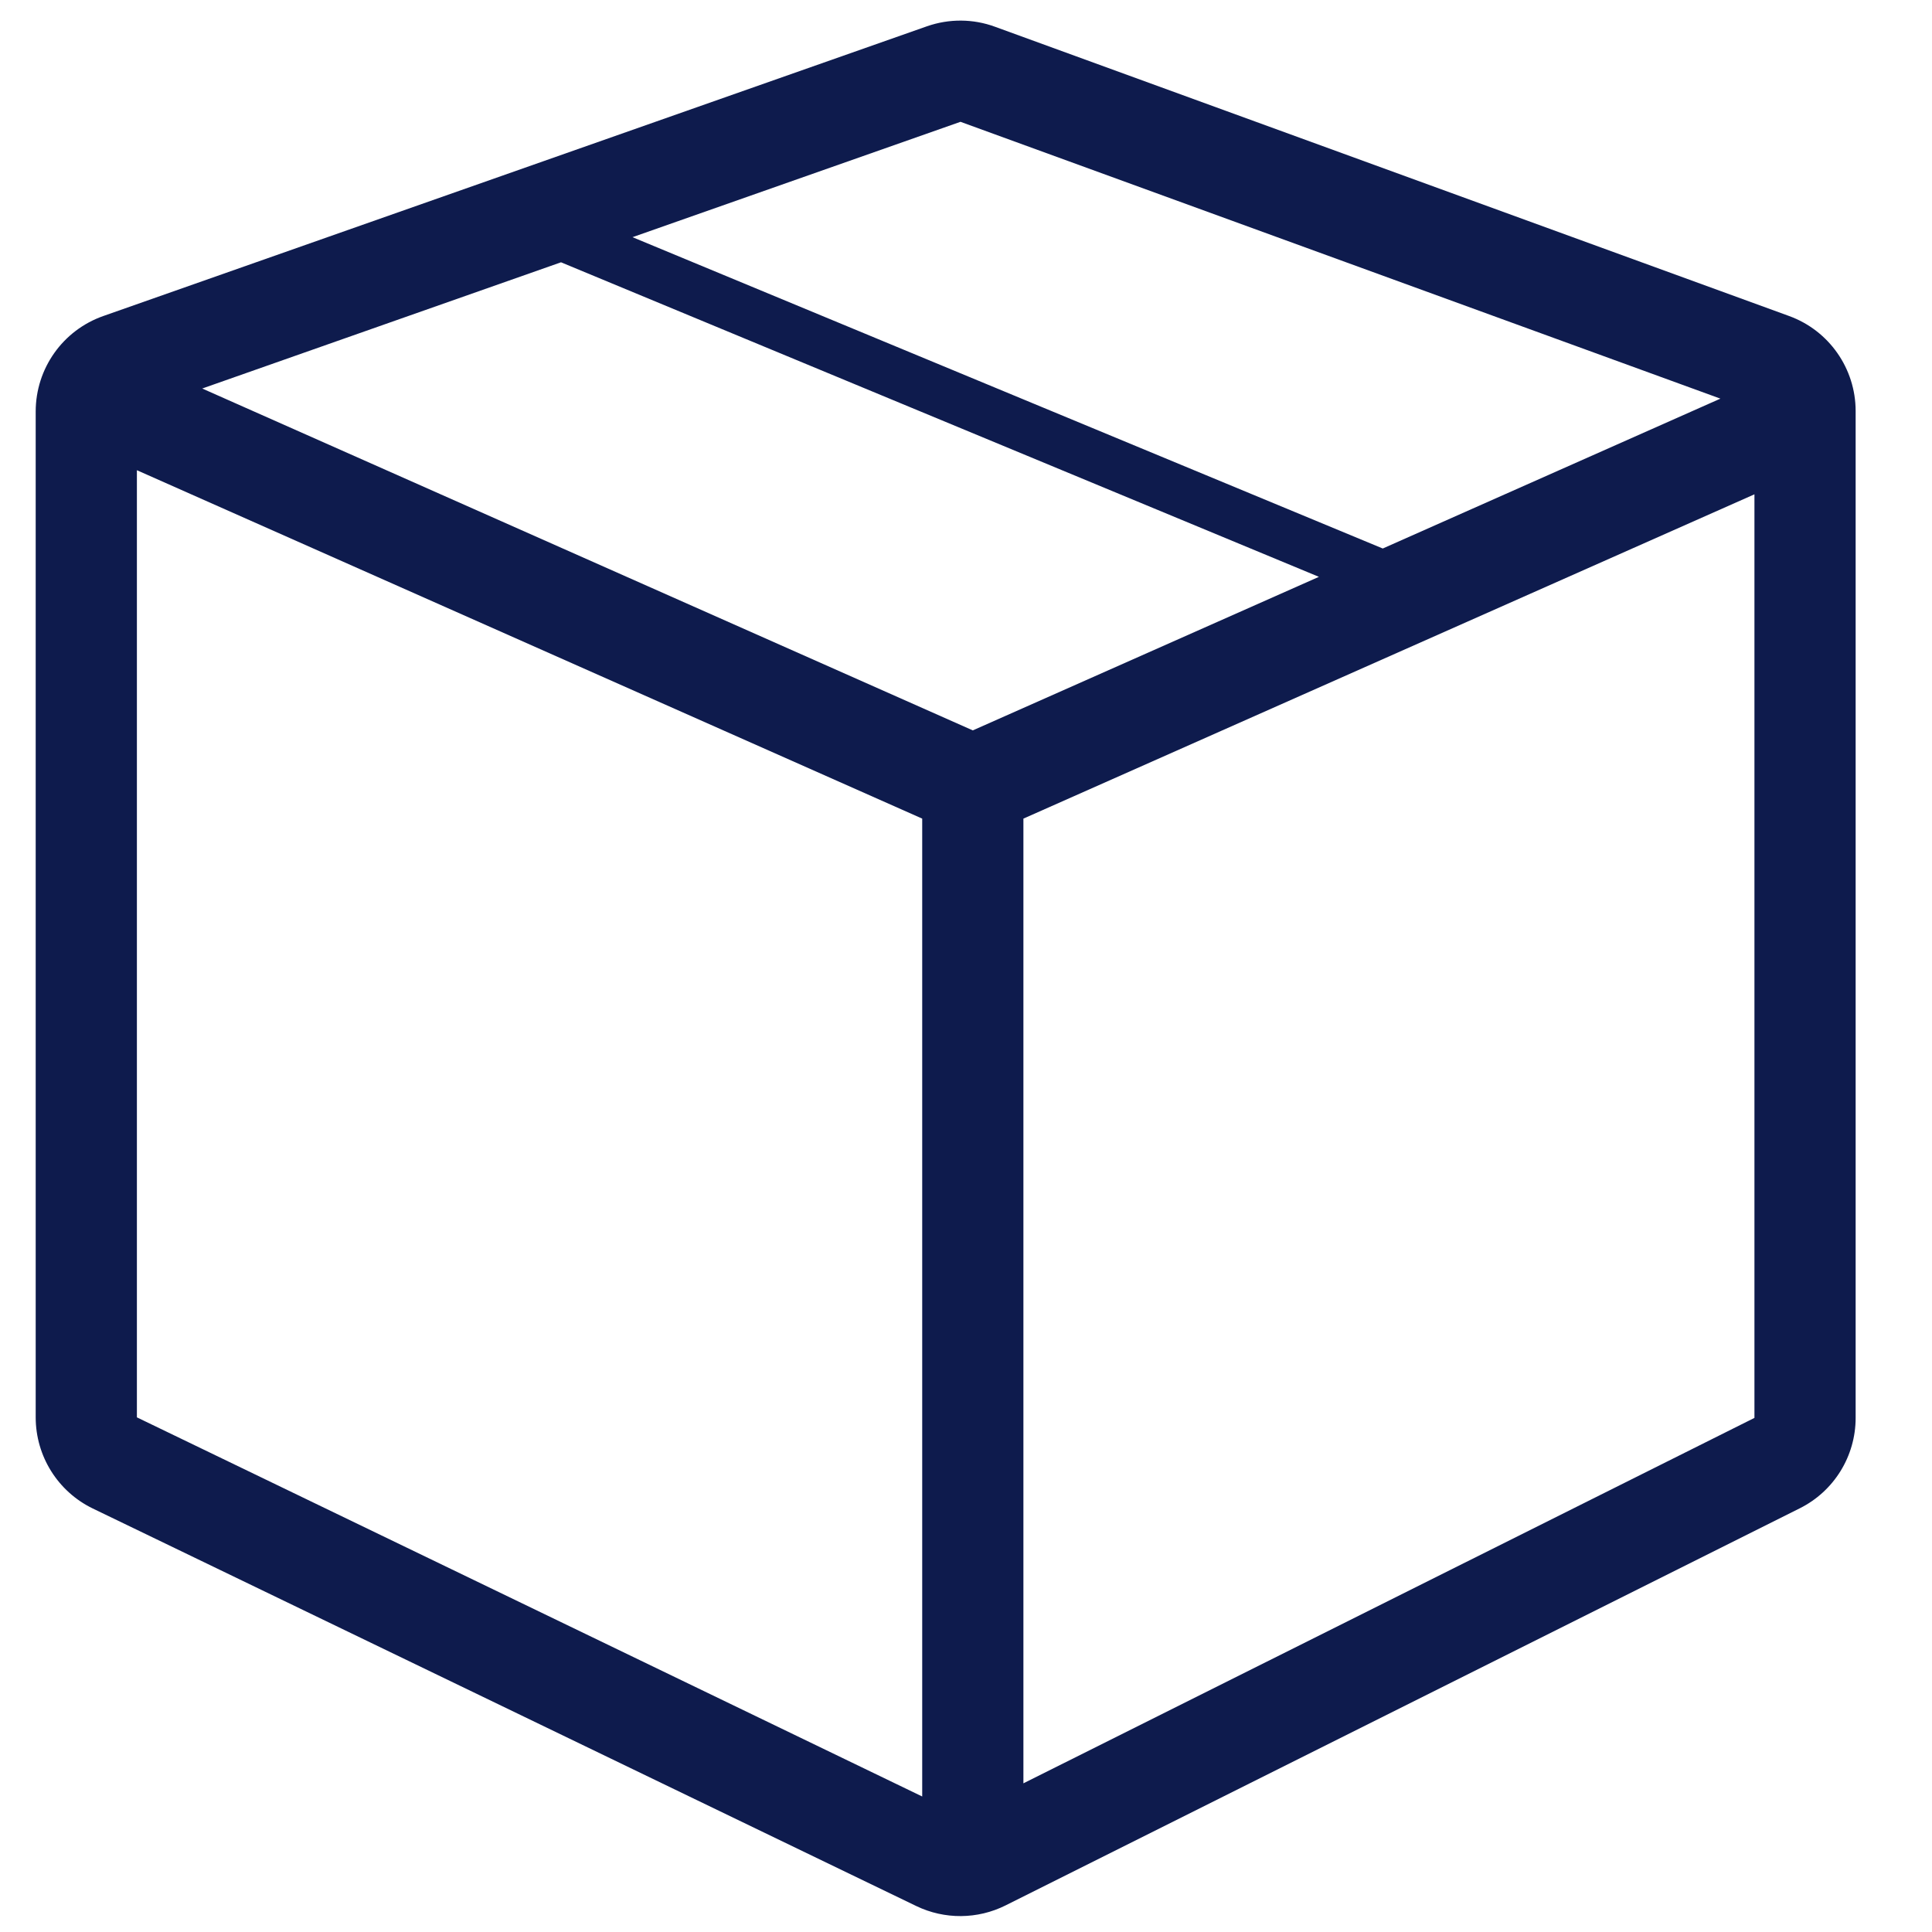 <svg width="21" height="21" viewBox="0 0 21 21" fill="none" xmlns="http://www.w3.org/2000/svg">
<path fill-rule="evenodd" clip-rule="evenodd" d="M10.075 0.286C10.315 0.202 10.577 0.203 10.816 0.291L19.447 3.435C19.881 3.593 20.17 4.006 20.17 4.468V15.412C20.17 15.828 19.935 16.209 19.562 16.395L10.93 20.711C10.626 20.863 10.267 20.866 9.96 20.718L1.009 16.397C0.629 16.213 0.388 15.828 0.388 15.406V4.473C0.388 4.006 0.682 3.59 1.123 3.435L10.075 0.286ZM6.098 2.851L2.198 4.223L10.574 7.939L14.336 6.27L6.098 2.851ZM6.875 2.578L15.03 5.962L18.7 4.333L10.44 1.324L6.875 2.578ZM1.488 15.406V5.111L10.024 8.898V19.527L1.488 15.406ZM19.07 15.412L11.124 19.384V8.898L19.07 5.373V15.412Z" fill="#0E1B4D"/>
</svg>
